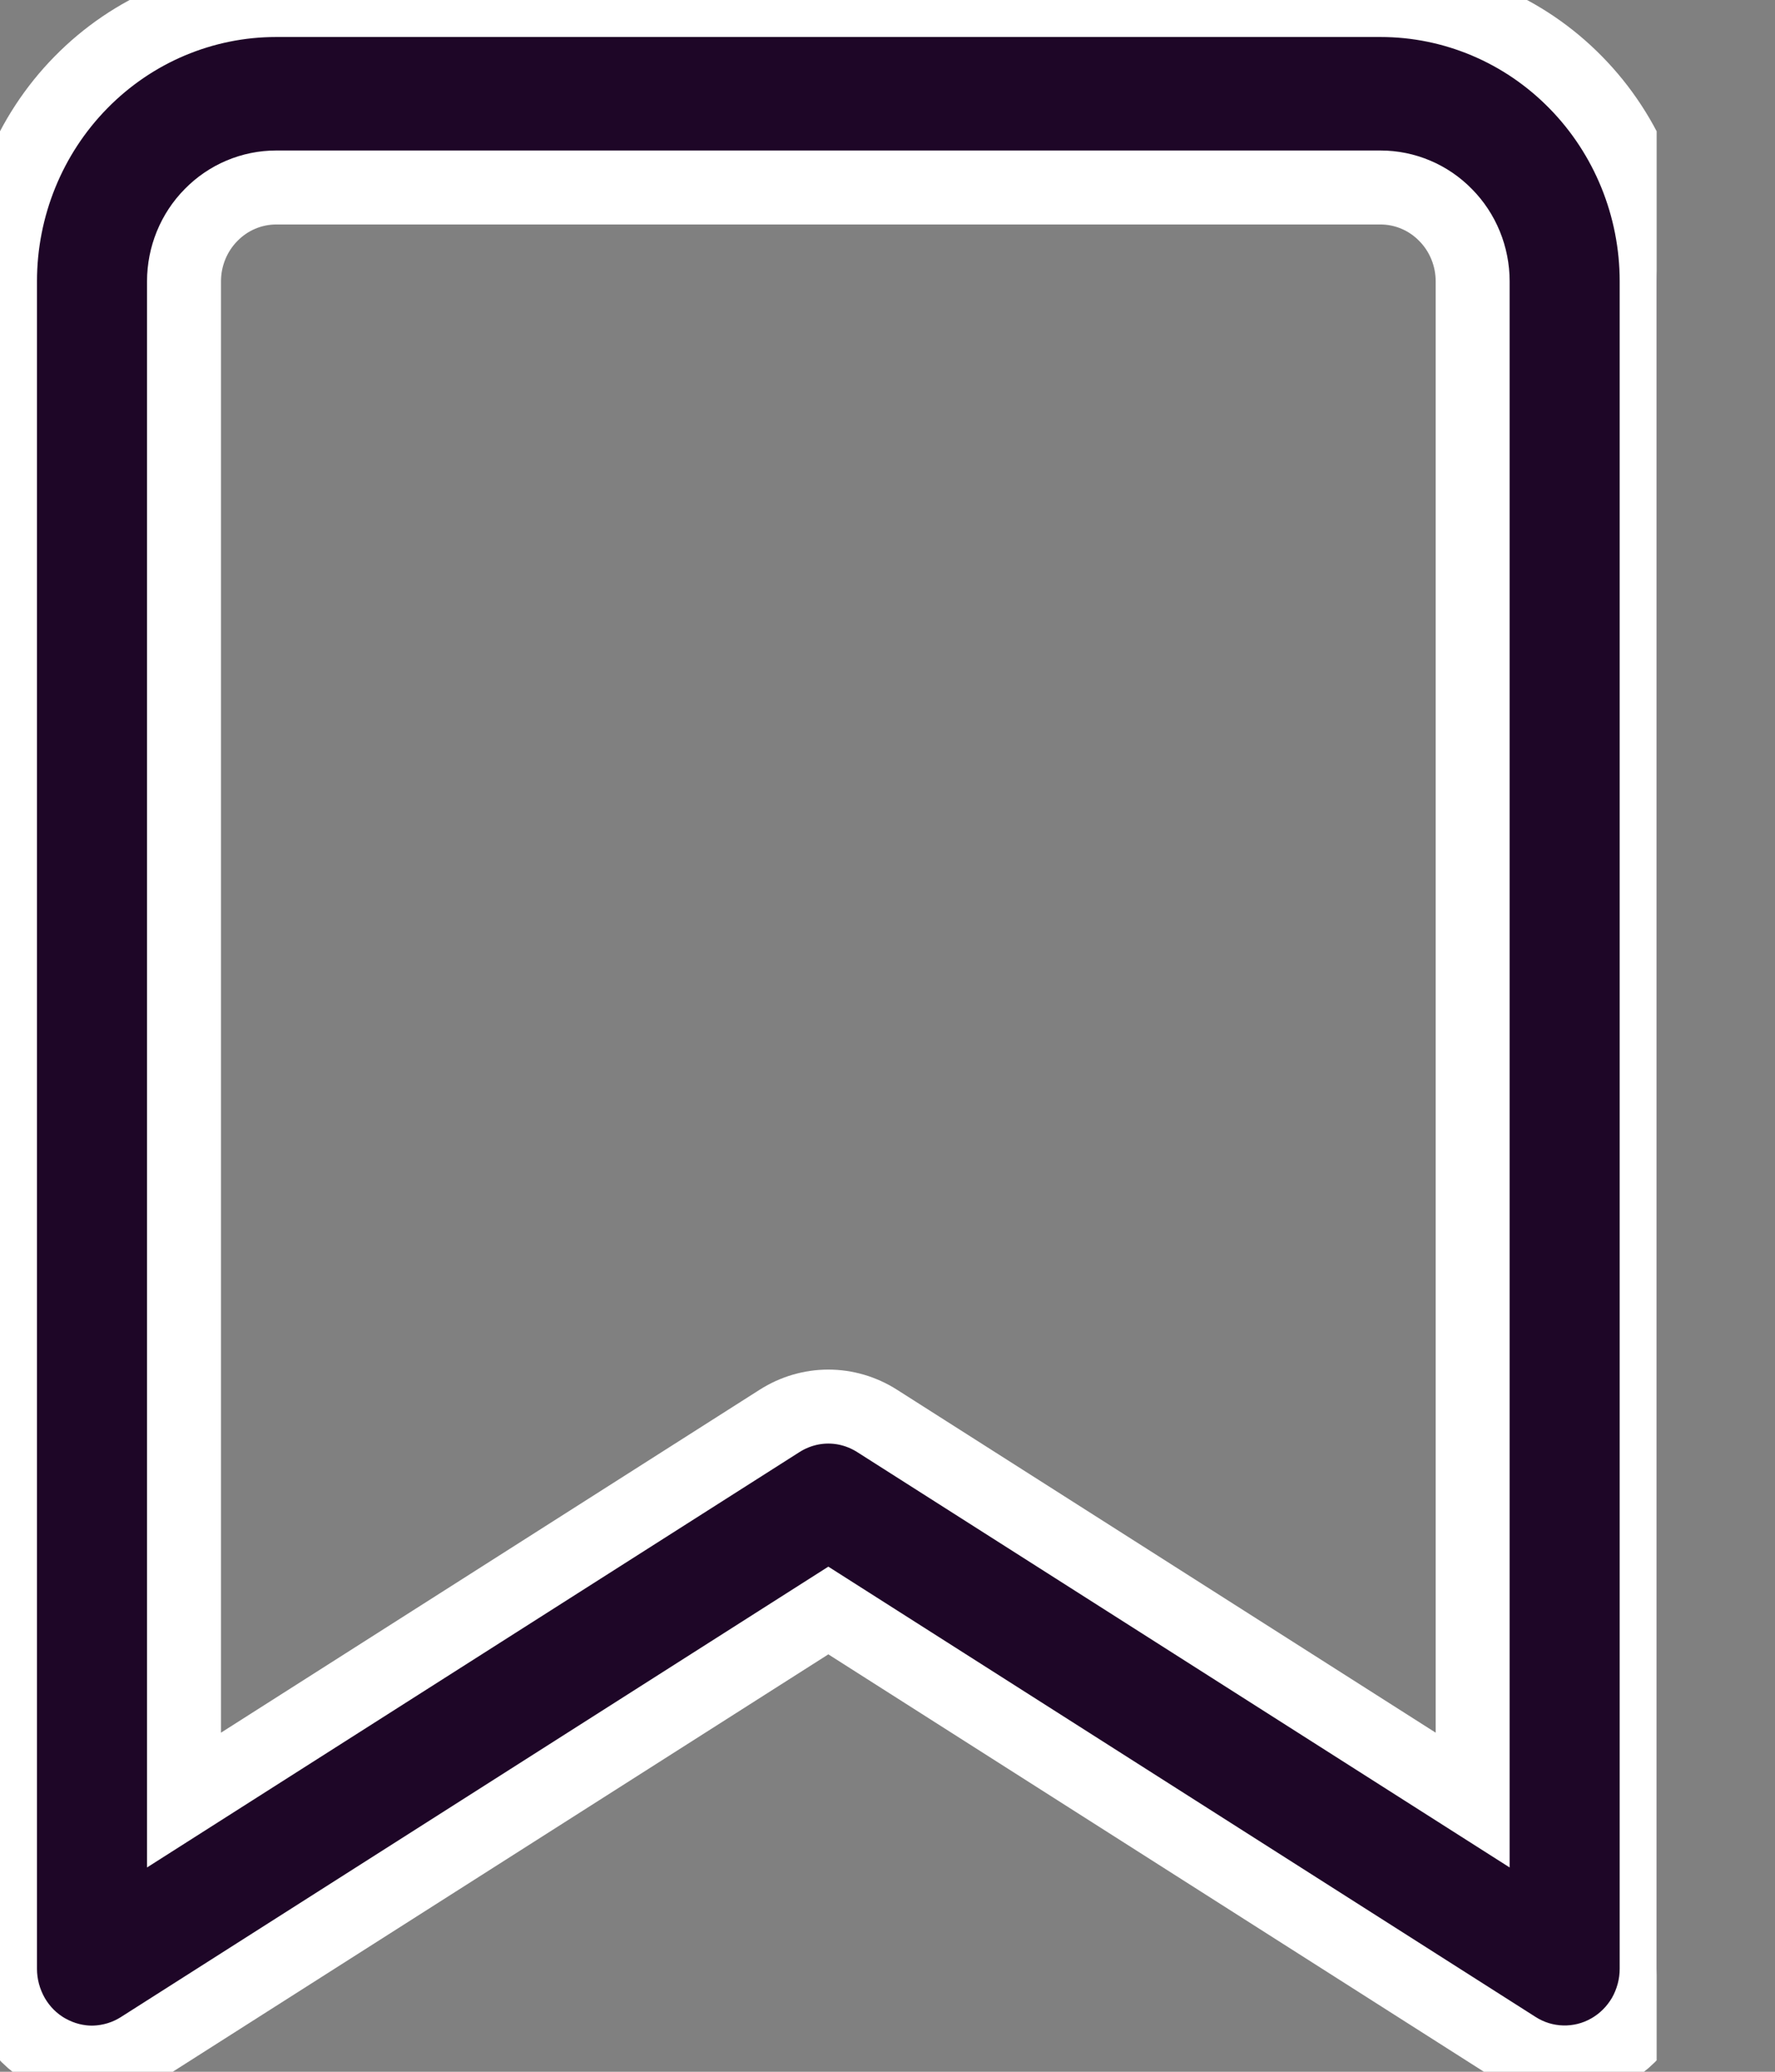 
<svg width="12" height="14" viewBox="0 0 12 14" fill="none" xmlns="http://www.w3.org/2000/svg">
<rect x="0" y="0" width="12" height="14" fill="#808080" stroke="none"/>
<g clip-path="url(#clip0_3651_18296)">
<path d="M0.32 13.858C0.418 13.913 0.527 13.941 0.639 13.938C0.75 13.934 0.858 13.901 0.952 13.841L5.6 10.883L10.248 13.841C10.342 13.901 10.45 13.934 10.561 13.937C10.672 13.94 10.782 13.913 10.879 13.858C10.977 13.803 11.057 13.723 11.114 13.626C11.17 13.528 11.2 13.417 11.2 13.304V1.901C11.2 1.397 11.003 0.913 10.653 0.557C10.303 0.2 9.828 0 9.333 0H1.867C1.372 0 0.897 0.2 0.547 0.557C0.197 0.913 7.34407e-08 1.397 7.34407e-08 1.901V13.304C-5.38937e-05 13.417 0.03 13.528 0.086 13.626C0.142 13.723 0.223 13.804 0.32 13.858ZM1.244 1.901C1.244 1.733 1.31 1.571 1.427 1.453C1.543 1.334 1.702 1.267 1.867 1.267H9.333C9.498 1.267 9.657 1.334 9.773 1.453C9.89 1.571 9.956 1.733 9.956 1.901V12.164L5.93 9.602C5.831 9.539 5.717 9.505 5.6 9.505C5.483 9.505 5.369 9.539 5.27 9.602L1.244 12.164V1.901Z" fill="#1E0627" stroke="white" stroke-width="0.5"/>
</g>
<defs>
<clipPath id="clip0_3651_18296">
<rect width="11.2" height="14" fill="white"/>
</clipPath>
</defs>
</svg>
